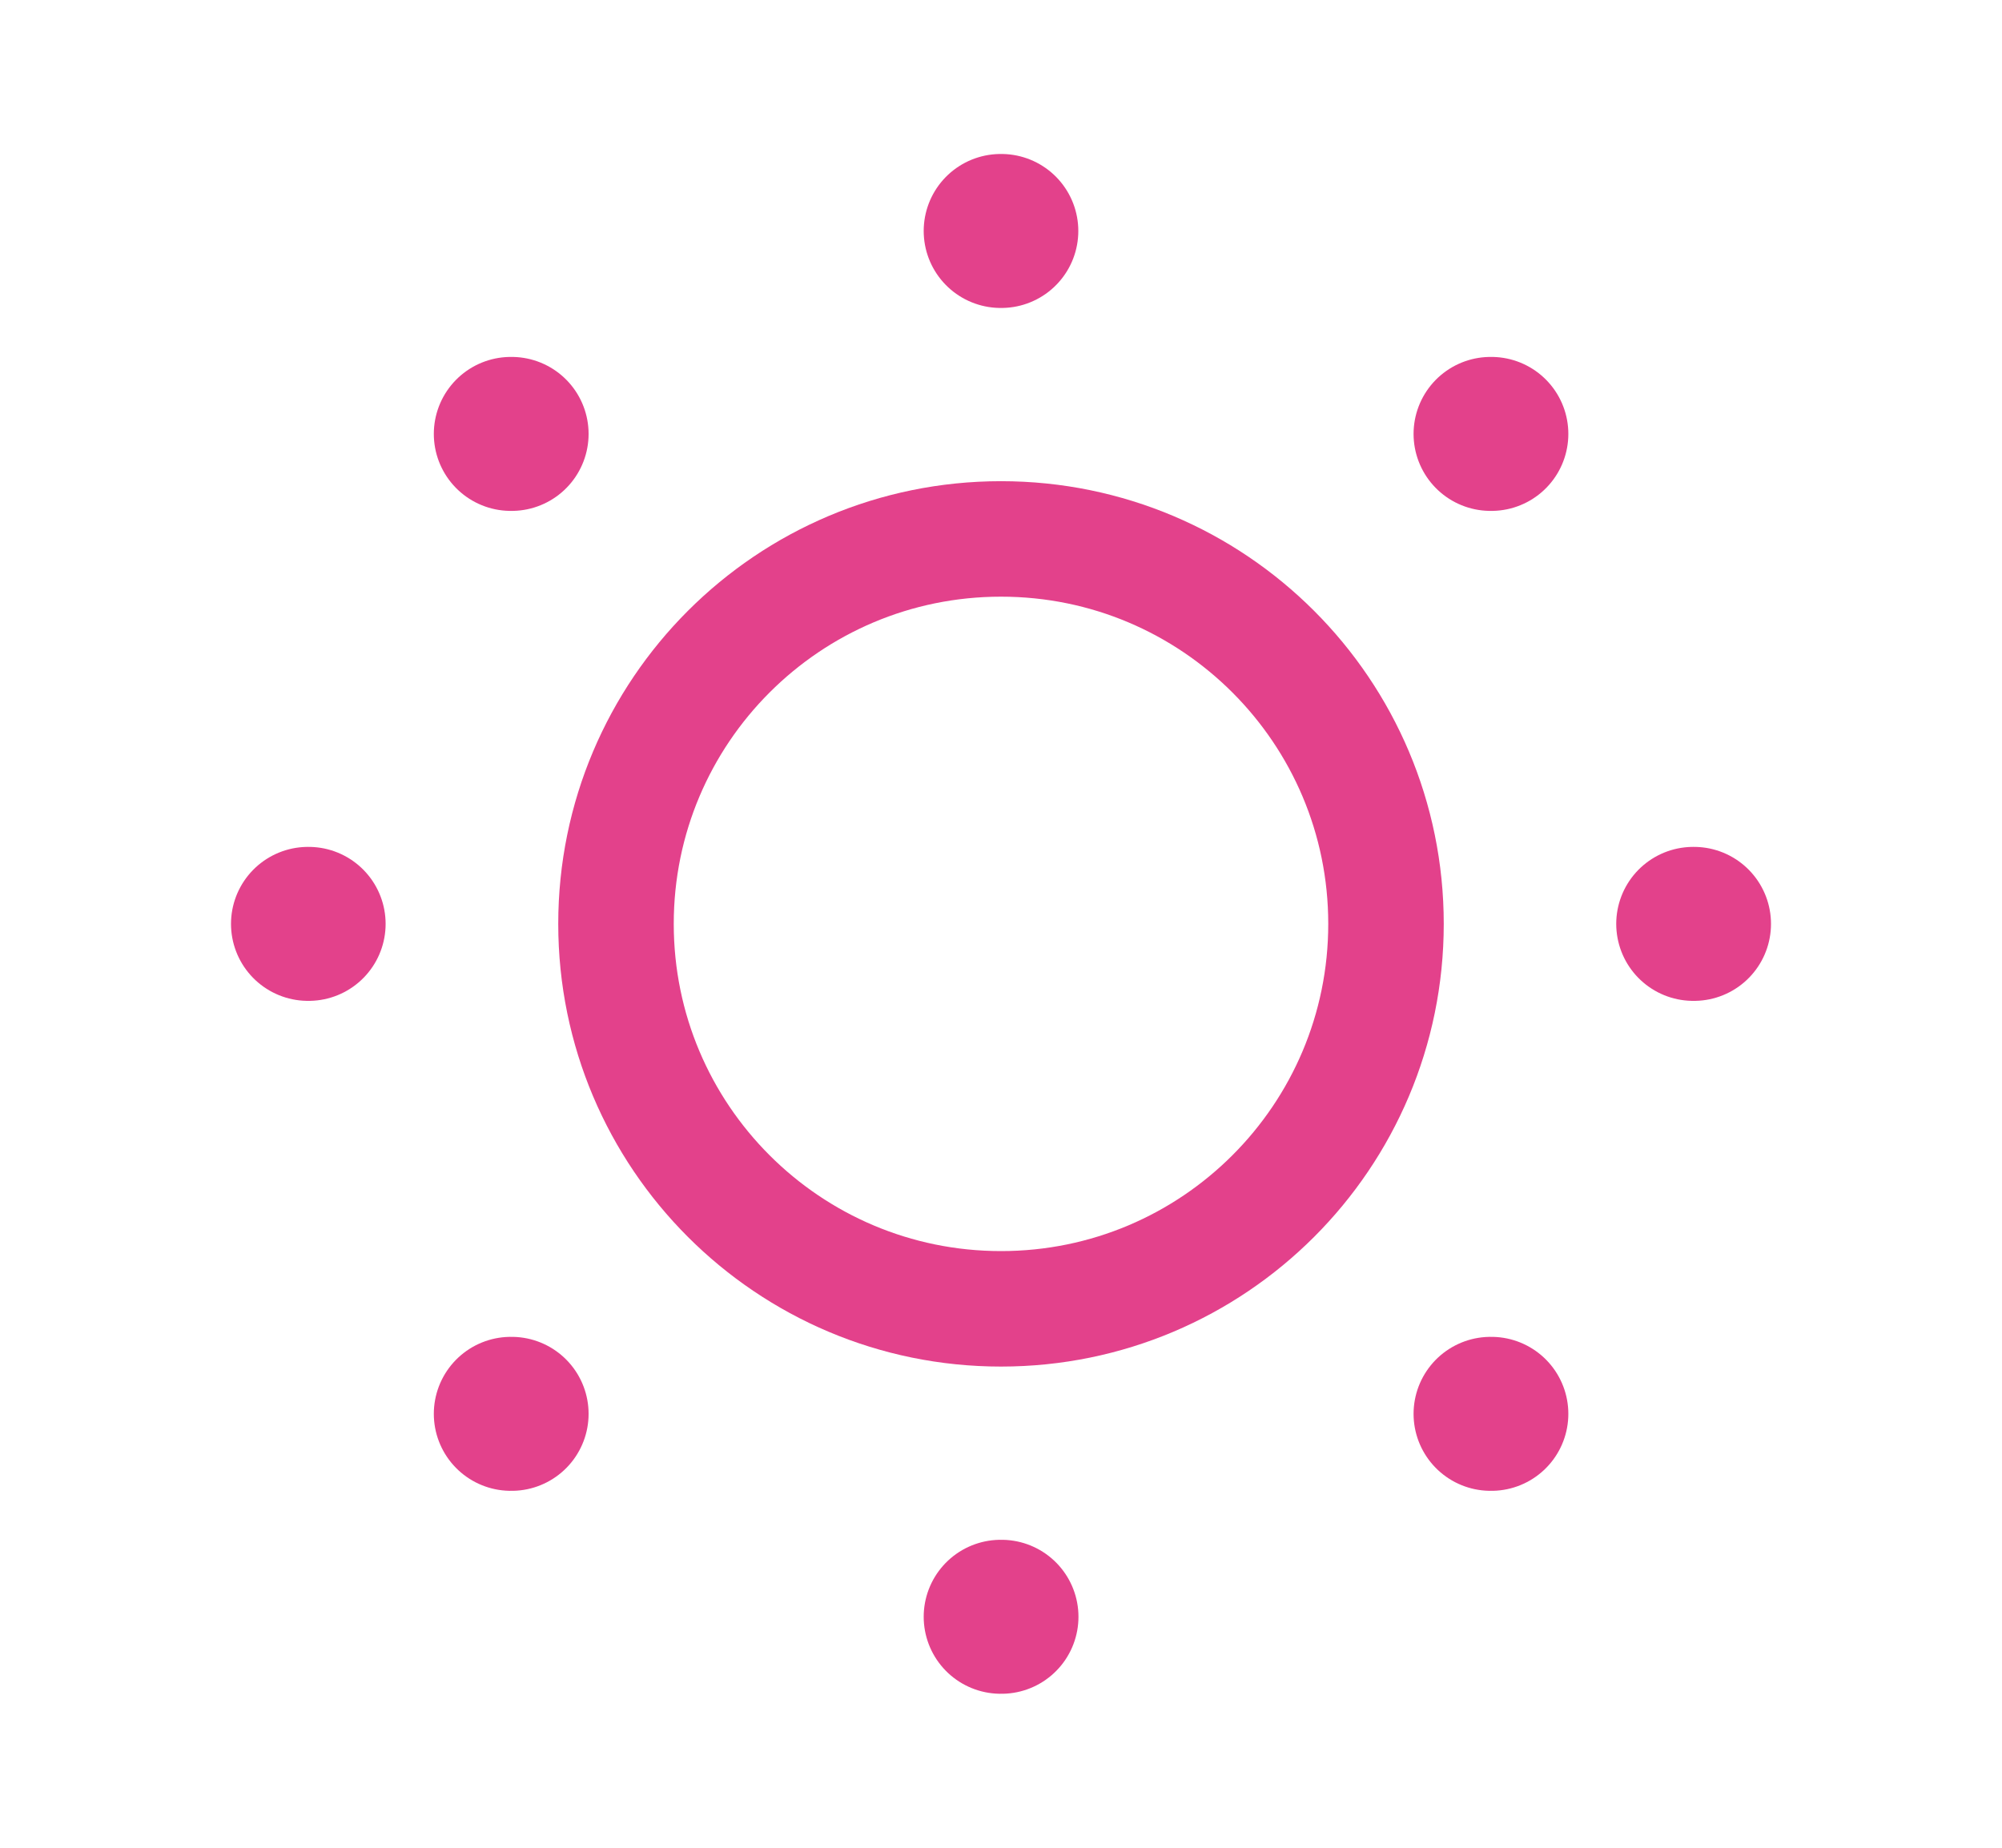 <svg width="13" height="12" viewBox="0 0 13 12" fill="none" xmlns="http://www.w3.org/2000/svg">
<path d="M9 6C9 7.381 7.881 8.5 6.5 8.5C5.119 8.5 4 7.381 4 6C4 4.619 5.119 3.5 6.5 3.5C7.881 3.5 9 4.619 9 6Z" stroke="#E3418B" stroke-width="0.75"/>
<path d="M6.498 1.5H6.502M6.498 10.5H6.503M9.679 2.818H9.684M3.317 9.182H3.322M3.317 2.818H3.322M9.679 9.182H9.684M10.995 6H11M2 6H2.004" stroke="#E3418B" stroke-linecap="round" stroke-linejoin="round"/>
</svg>
